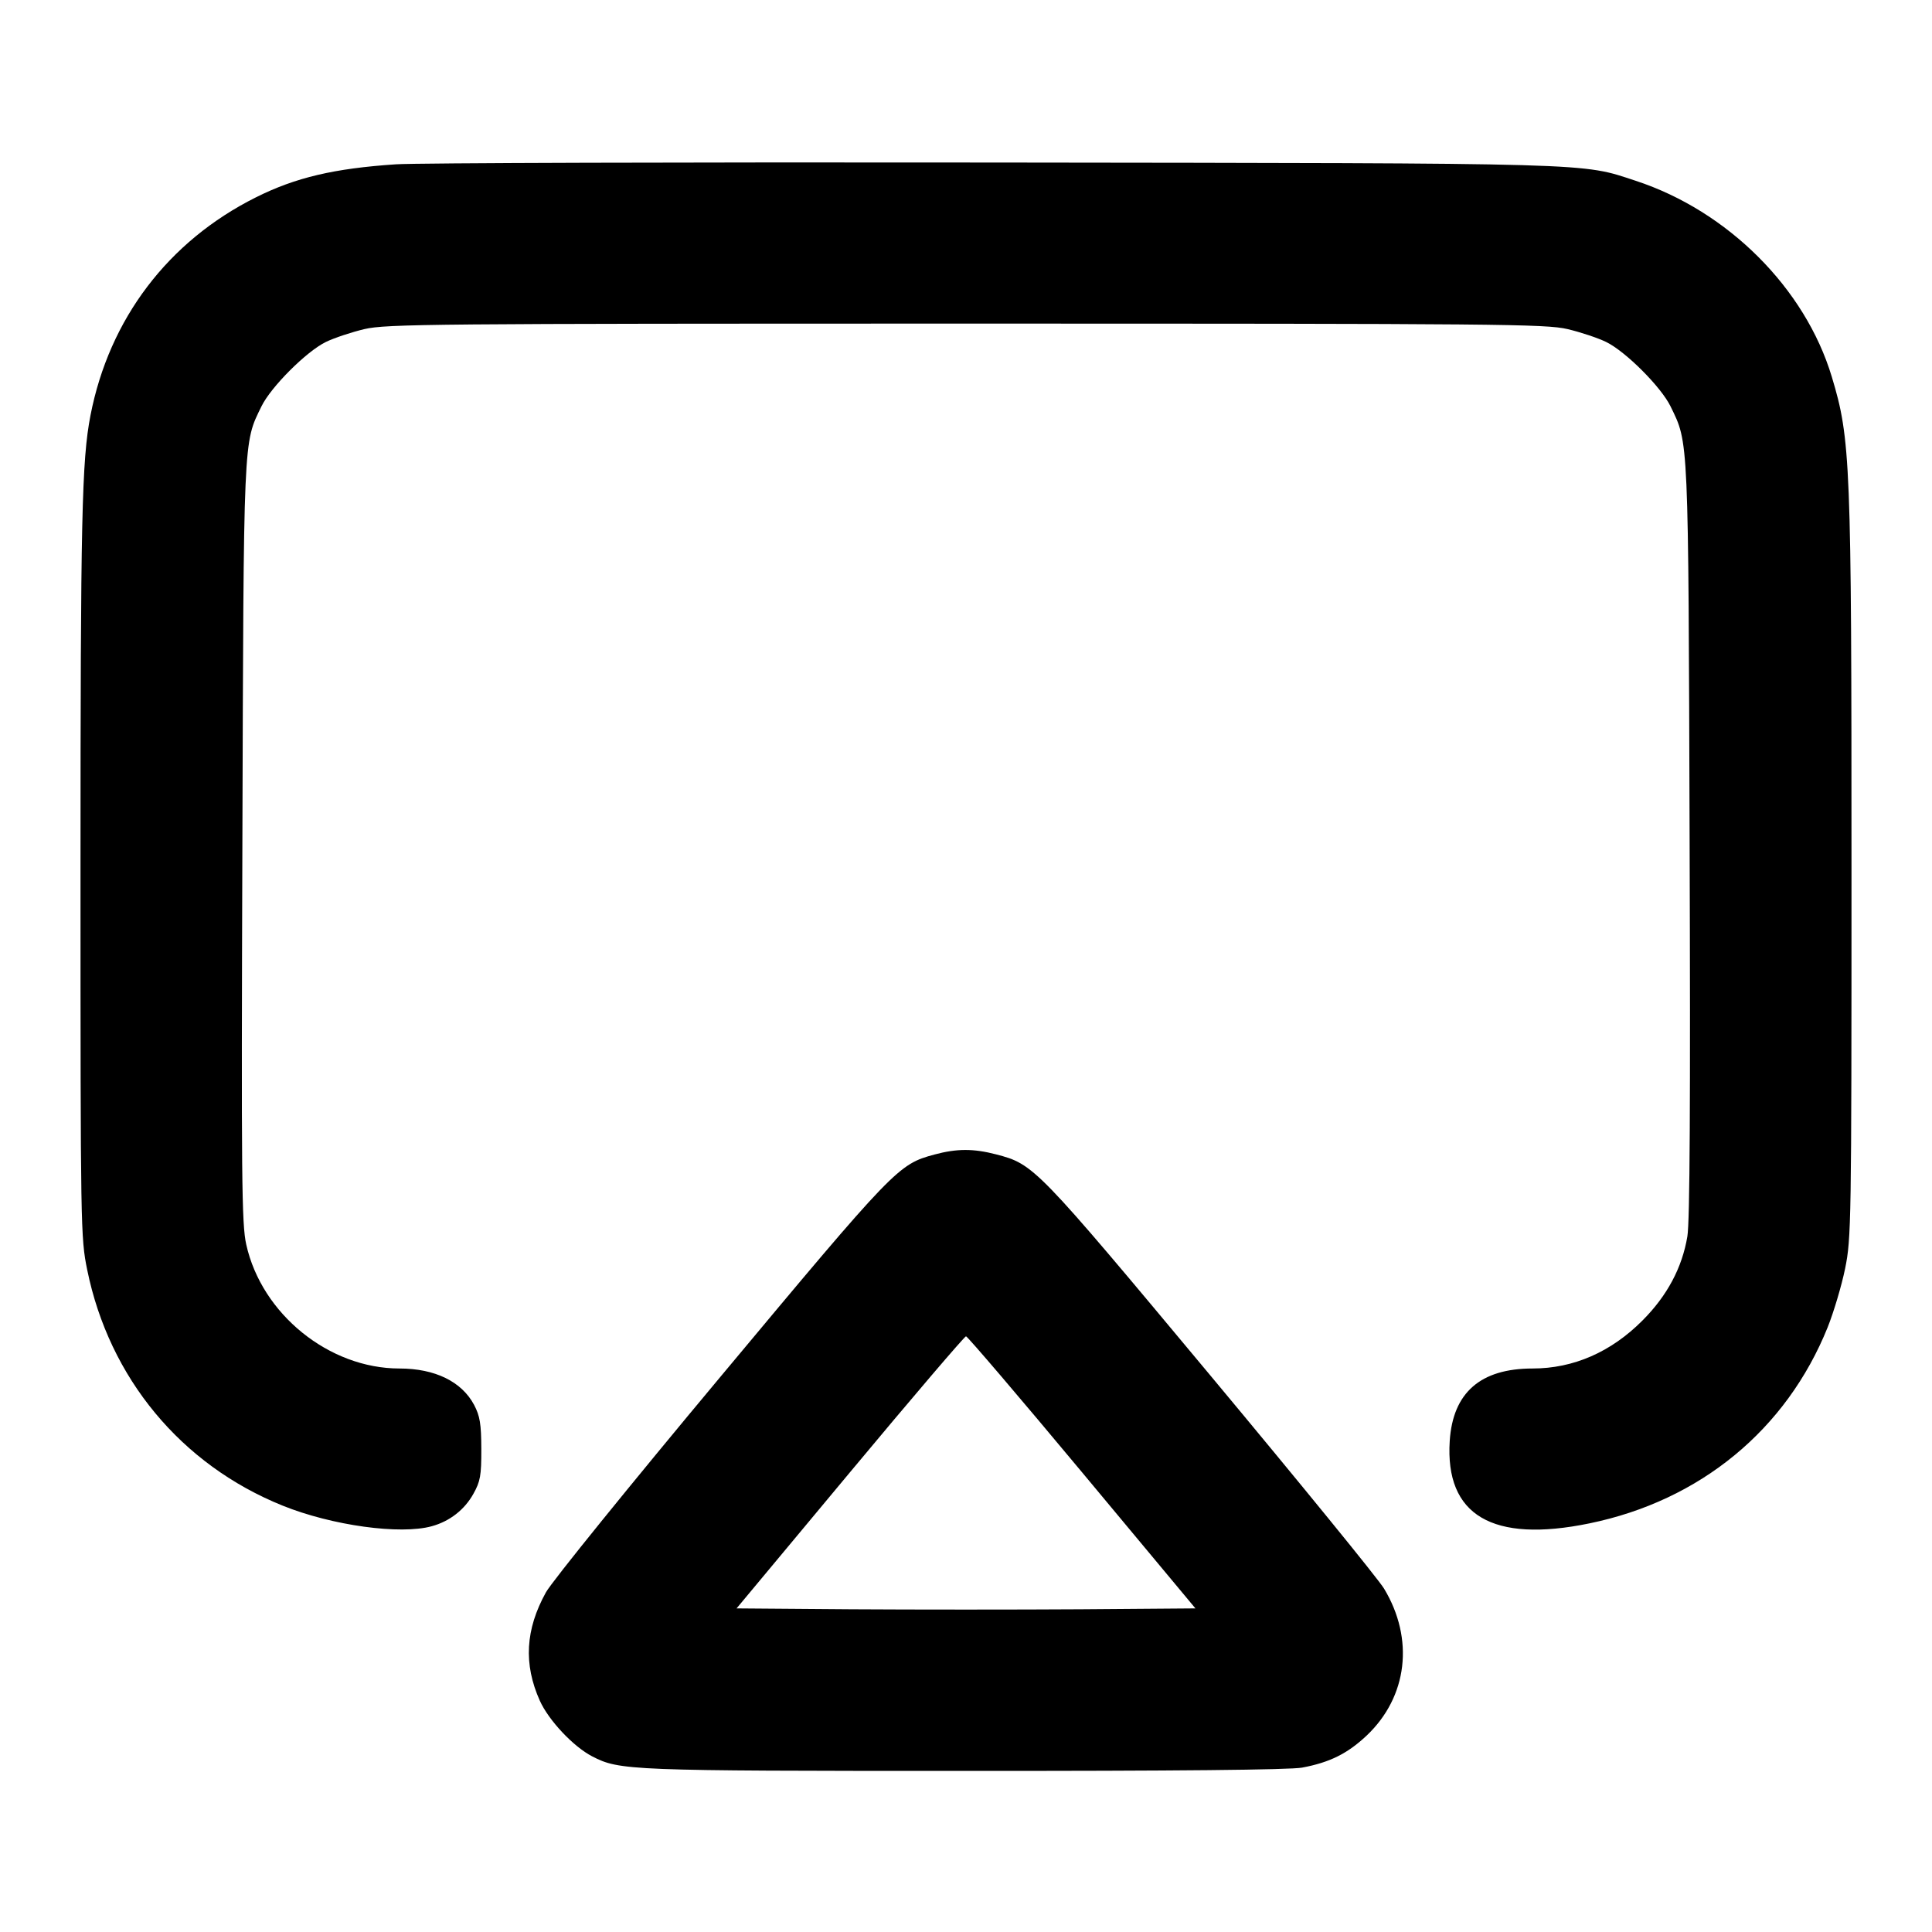 <svg width="24" height="24" viewBox="0 0 24 24" fill="none" xmlns="http://www.w3.org/2000/svg"><path d="M4.920 2.041 C 4.152 2.092,3.672 2.205,3.180 2.451 C 2.089 2.996,1.357 3.961,1.124 5.160 C 1.016 5.716,1.000 6.436,1.000 10.814 C 1.000 15.258,1.002 15.377,1.083 15.773 C 1.357 17.118,2.249 18.195,3.512 18.704 C 4.125 18.951,4.974 19.068,5.365 18.959 C 5.586 18.898,5.770 18.755,5.880 18.558 C 5.967 18.402,5.980 18.332,5.979 18.000 C 5.978 17.687,5.962 17.591,5.890 17.453 C 5.736 17.163,5.404 17.000,4.962 17.000 C 4.087 17.000,3.251 16.324,3.059 15.460 C 3.002 15.206,2.997 14.659,3.011 10.477 C 3.027 5.376,3.021 5.513,3.248 5.048 C 3.366 4.806,3.806 4.366,4.048 4.248 C 4.151 4.198,4.367 4.126,4.528 4.088 C 4.798 4.025,5.370 4.020,12.000 4.020 C 18.630 4.020,19.202 4.025,19.472 4.088 C 19.633 4.126,19.849 4.198,19.952 4.248 C 20.194 4.366,20.634 4.806,20.752 5.048 C 20.978 5.513,20.973 5.380,20.989 10.440 C 21.000 13.695,20.992 15.178,20.961 15.360 C 20.896 15.748,20.710 16.097,20.403 16.404 C 20.013 16.796,19.546 17.000,19.038 17.000 C 18.391 17.000,18.048 17.300,18.009 17.900 C 17.950 18.824,18.539 19.172,19.744 18.924 C 21.121 18.641,22.191 17.760,22.704 16.488 C 22.779 16.300,22.877 15.972,22.921 15.757 C 22.997 15.382,23.000 15.200,23.000 10.814 C 23.000 5.730,22.989 5.456,22.755 4.680 C 22.424 3.581,21.465 2.622,20.320 2.246 C 19.635 2.021,19.900 2.028,12.340 2.019 C 8.512 2.014,5.173 2.024,4.920 2.041 M11.608 14.342 C 11.157 14.464,11.121 14.501,8.952 17.100 C 7.831 18.442,6.855 19.648,6.782 19.780 C 6.526 20.242,6.502 20.672,6.706 21.127 C 6.816 21.371,7.122 21.697,7.356 21.818 C 7.697 21.994,7.807 21.999,11.983 21.999 C 14.611 22.000,16.023 21.986,16.175 21.958 C 16.518 21.894,16.739 21.784,16.977 21.560 C 17.486 21.078,17.571 20.360,17.193 19.734 C 17.120 19.613,16.149 18.422,15.036 17.087 C 12.865 14.484,12.844 14.463,12.374 14.340 C 12.092 14.267,11.887 14.267,11.608 14.342 M13.442 18.290 L 14.850 19.980 13.425 19.991 C 12.641 19.996,11.359 19.996,10.575 19.991 L 9.150 19.980 10.558 18.290 C 11.333 17.360,11.982 16.600,12.000 16.600 C 12.018 16.600,12.667 17.360,13.442 18.290 " stroke="none" fill-rule="evenodd" fill="black"></path></svg>